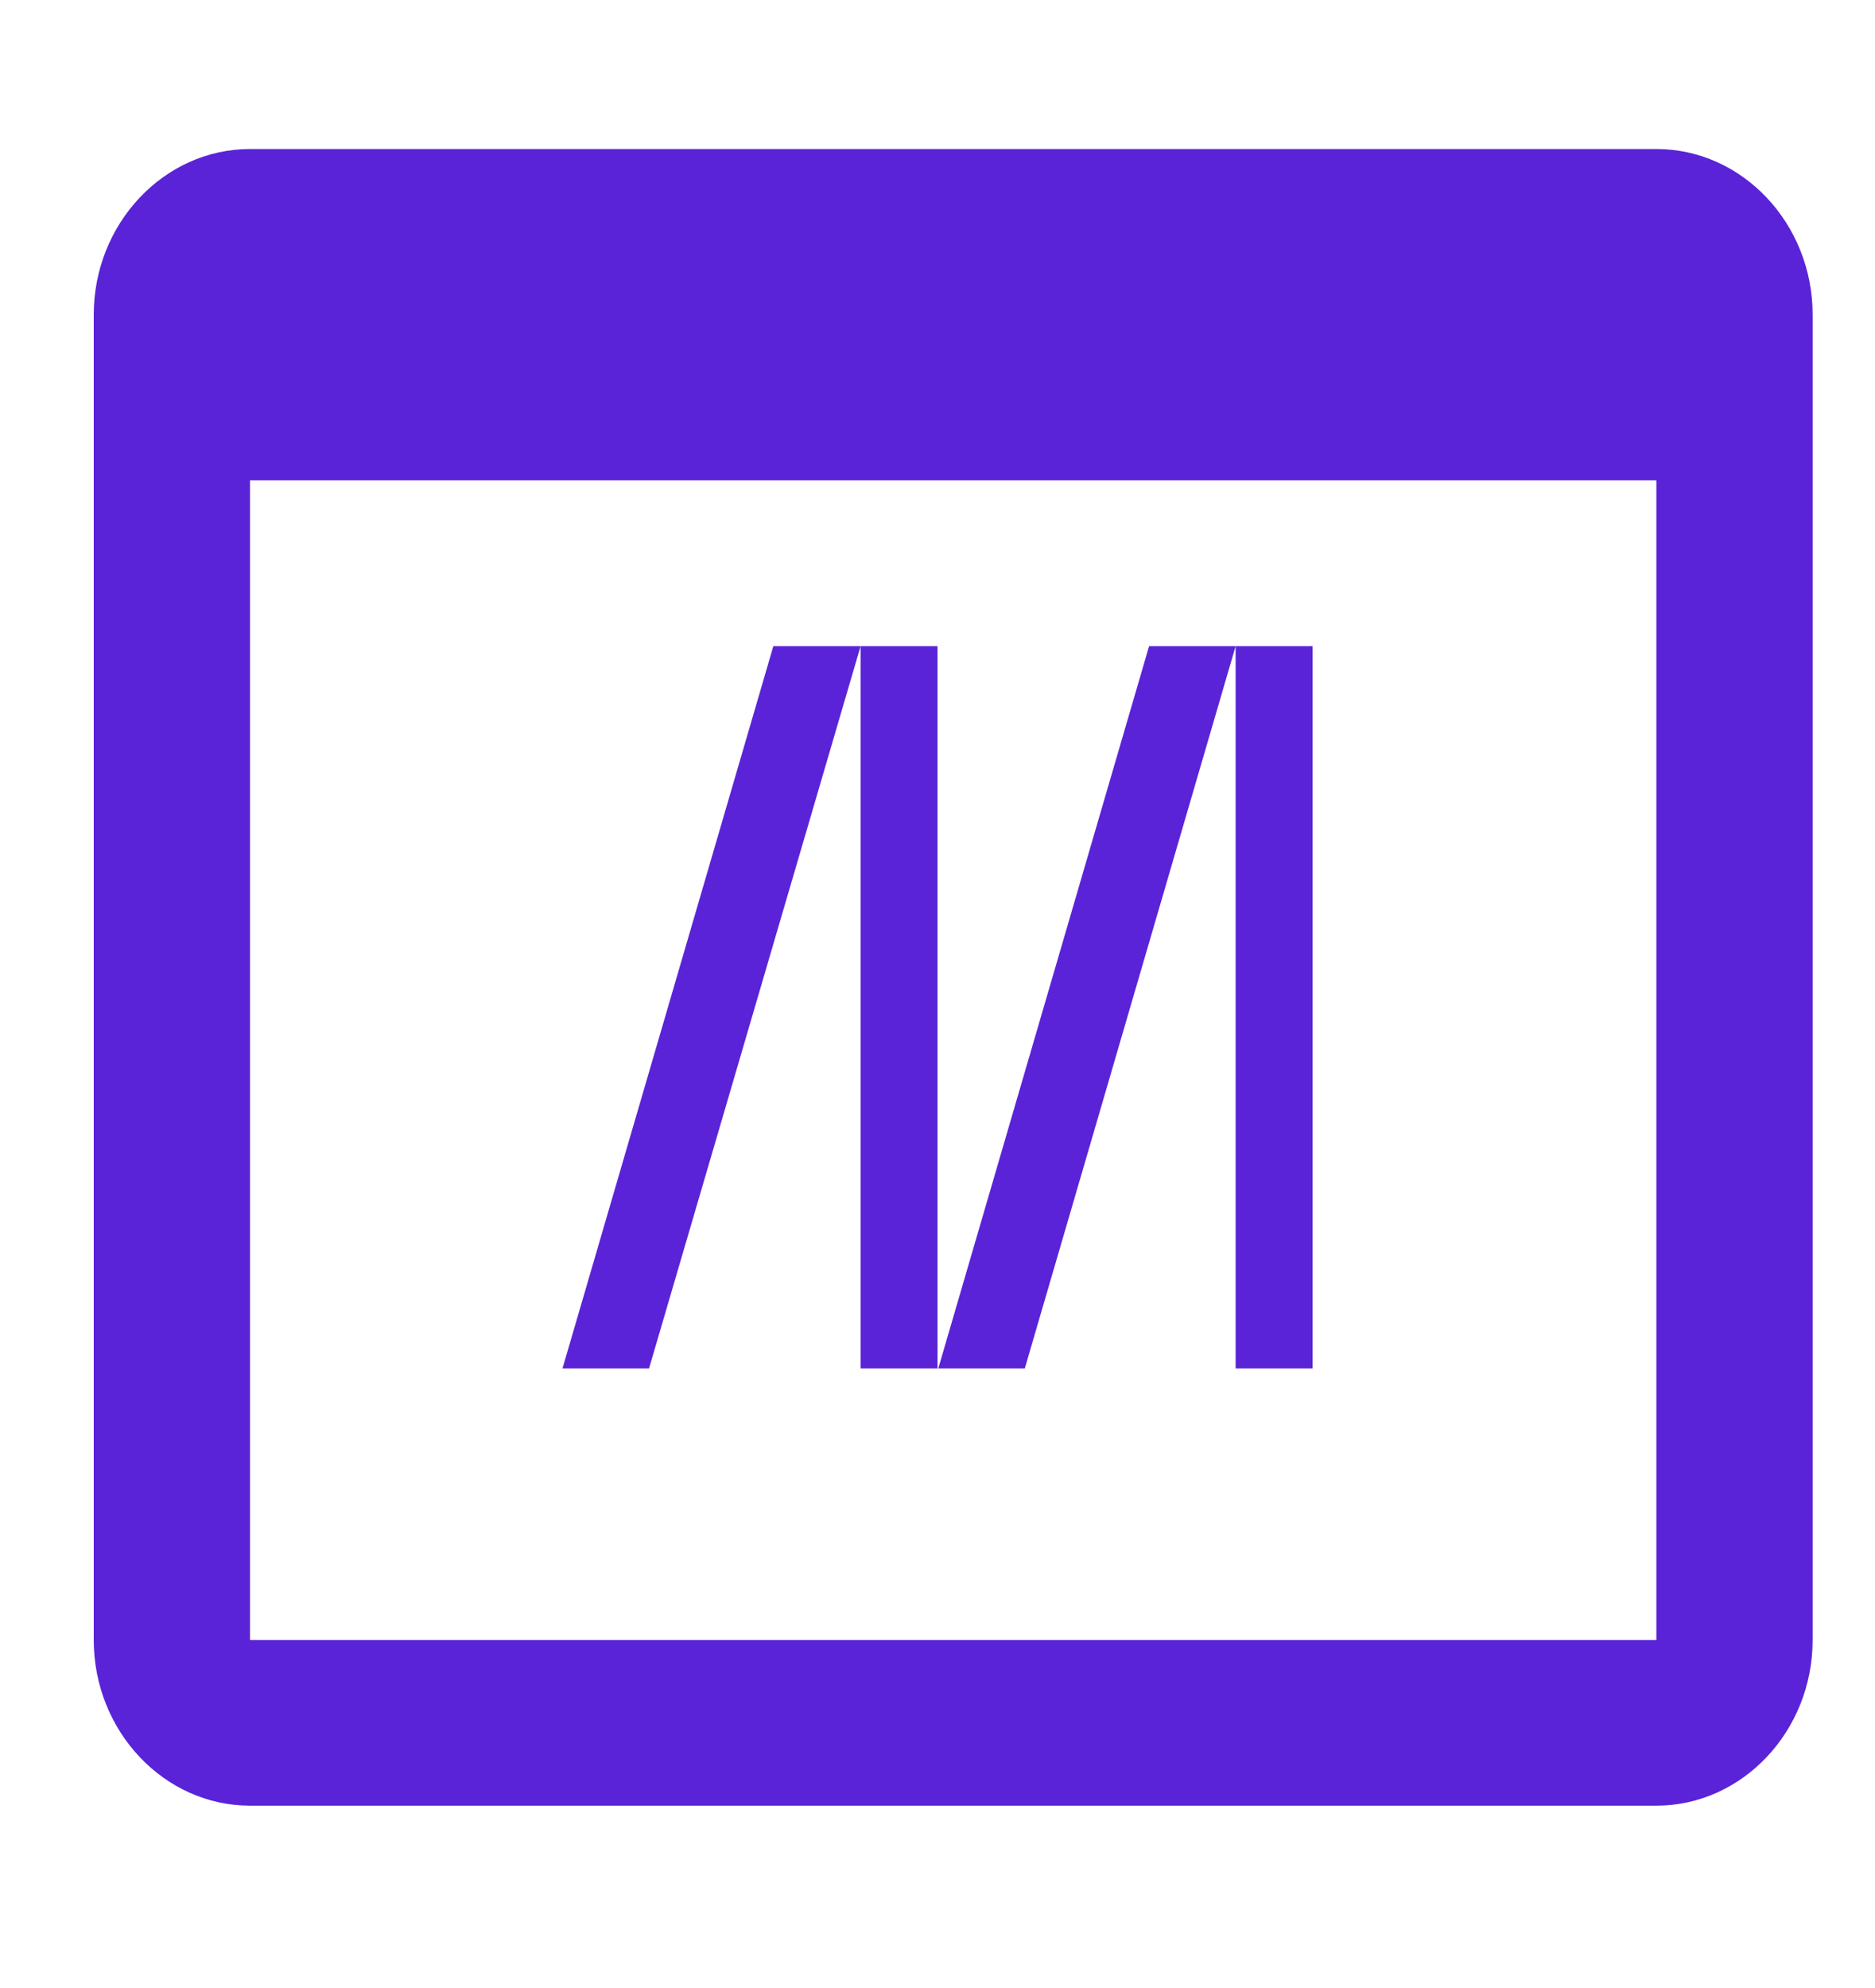 <svg width="50" height="53" viewBox="0 0 50 53" fill="none" xmlns="http://www.w3.org/2000/svg">
<path d="M44.17 3.973H6.667C4.375 3.973 2.5 5.96 2.5 8.389V43.723C2.5 46.152 4.375 48.139 6.667 48.139H44.17C46.462 48.139 48.337 46.152 48.337 43.723V8.389C48.337 5.96 46.462 3.973 44.17 3.973ZM44.17 43.723H6.667V12.806H44.17V43.723Z" fill="#5A23D7"/>
<path d="M22.949 17.227L17.308 36.482H15L20.622 17.227H22.949ZM25.001 17.227V36.482H22.949V17.227H25.001ZM32.95 17.227L27.328 36.482H25.021L30.642 17.227H32.95ZM35.002 17.227V36.482H32.95V17.227H35.002Z" fill="#5A23D7"/>
</svg>
